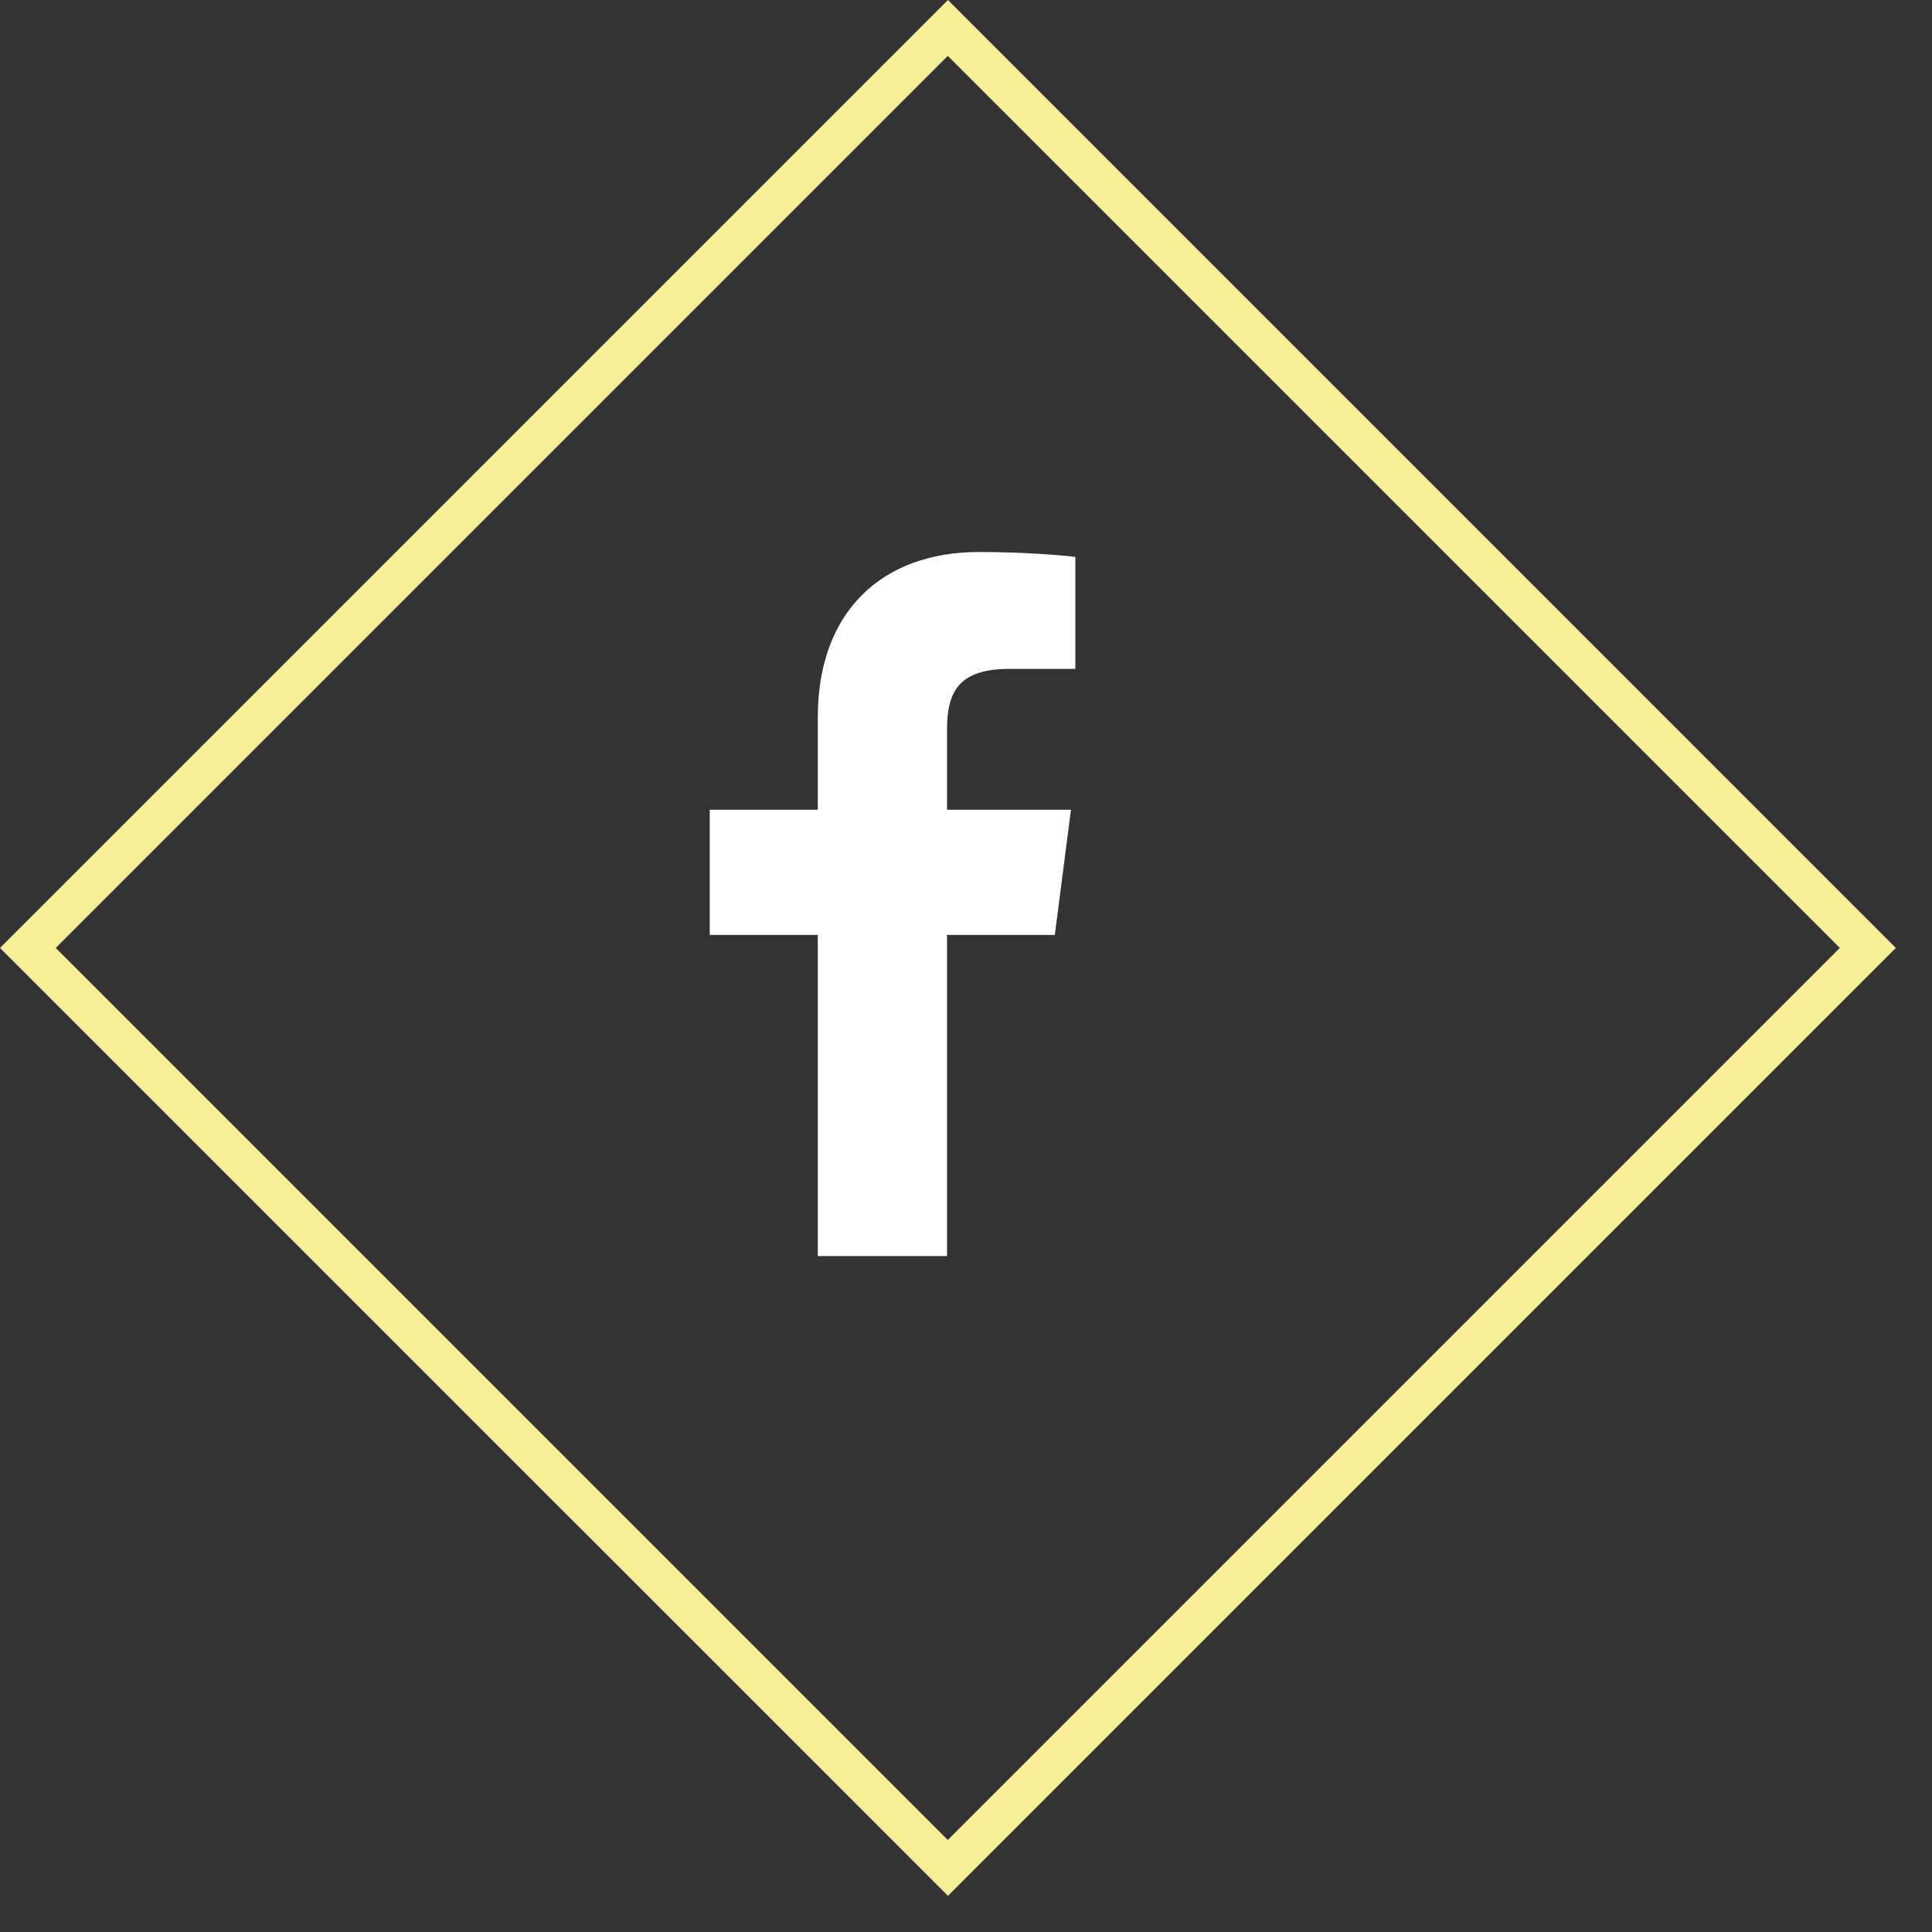<?xml version="1.0" encoding="utf-8" ?>
<svg xmlns="http://www.w3.org/2000/svg" xmlns:xlink="http://www.w3.org/1999/xlink" width="49" height="49">
	<rect width="100%" height="100%" fill="#333333" stroke="none"/>
	<defs>
		<clipPath id="clip_0">
			<path d="M24.042 -3.8147e-06L0 24.042L24.042 48.083L48.083 24.042L24.042 -3.8147e-06Z" clip-rule="evenodd"/>
		</clipPath>
	</defs>
	<g clip-path="url(#clip_0)">
		<path fill="none" stroke="rgb(248,238,154)" stroke-width="2" stroke-linecap="round" stroke-linejoin="round" transform="matrix(0.707 -0.707 0.707 0.707 0 24.042)" d="M4.01068e-15 3.77476e-15L34 3.77476e-15L34 34L4.01068e-15 34L4.01068e-15 3.77476e-15Z"/>
	</g>
	<defs>
		<clipPath id="clip_1">
			<rect x="-235" y="-537" width="375" height="740" clip-rule="evenodd"/>
		</clipPath>
	</defs>
	<g clip-path="url(#clip_1)">
		<path fill="rgb(255,255,255)" stroke="none" transform="translate(18 14)" d="M8.753 9.712L9.162 6.537L6.019 6.537L6.019 4.511C6.019 3.591 6.275 2.965 7.593 2.965L9.273 2.965L9.273 0.125C8.982 0.086 7.985 0 6.823 0C4.4 0 2.741 1.48 2.741 4.197L2.741 6.537L0 6.537L0 9.712L2.741 9.712L2.741 17.857L6.019 17.857L6.019 9.712L8.753 9.712Z"/>
	</g>

</svg>